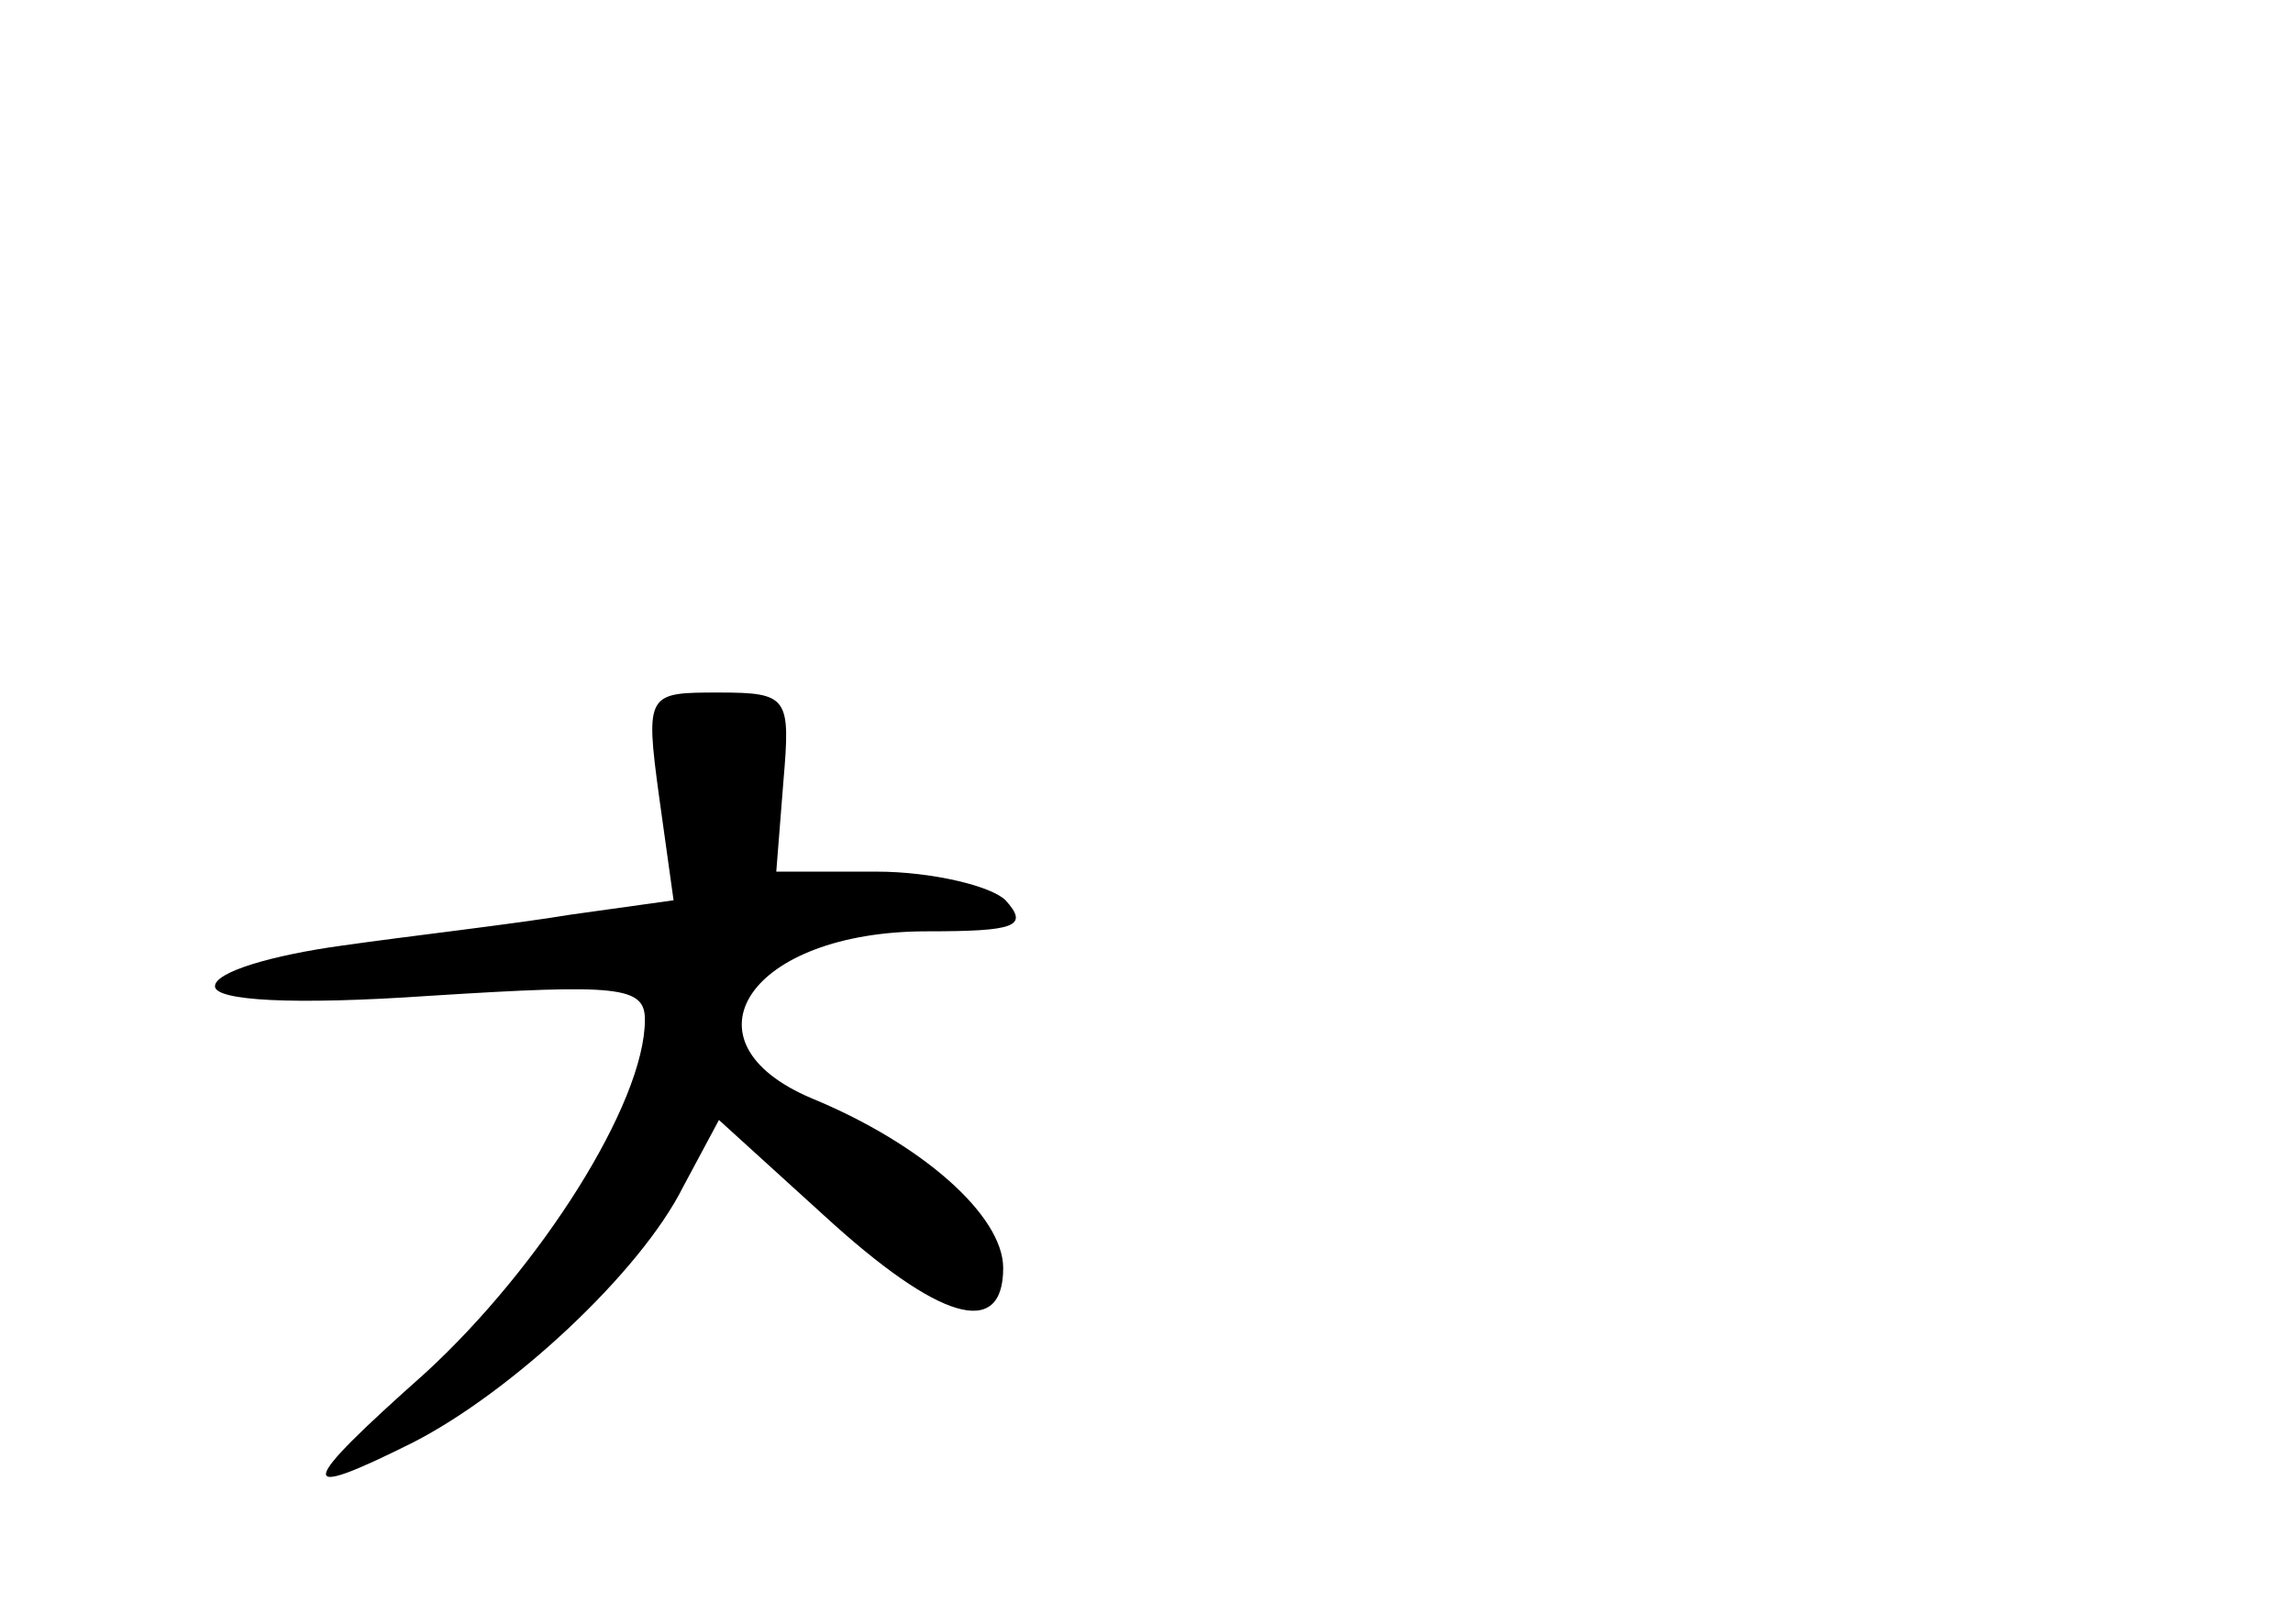 <?xml version="1.0" standalone="no"?>
<!DOCTYPE svg PUBLIC "-//W3C//DTD SVG 20010904//EN"
 "http://www.w3.org/TR/2001/REC-SVG-20010904/DTD/svg10.dtd">
<svg version="1.0" xmlns="http://www.w3.org/2000/svg"
 width="96pt" height="68pt" viewBox="0 0 96 68"
 preserveAspectRatio="xMidYMid meet">
<g transform="translate(0,68) scale(0.1,-0.1)"
fill="#000000" stroke="none">
<path d="M276 346 l6 -43 -43 -6 c-24 -4 -68 -9 -96 -13 -29 -4 -53 -11 -53
-17 0 -6 32 -8 90 -4 79 5 90 4 90 -10 0 -35 -44 -104 -92 -148 -54 -48 -55
-54 -5 -29 41 21 95 71 113 107 l15 28 44 -40 c48 -44 75 -52 75 -22 0 22 -34
52 -80 71 -57 24 -26 70 48 70 37 0 43 2 33 13 -6 6 -31 12 -54 12 l-42 0 3
38 c3 35 2 37 -27 37 -30 0 -31 0 -25 -44z"/>
</g>
</svg>
